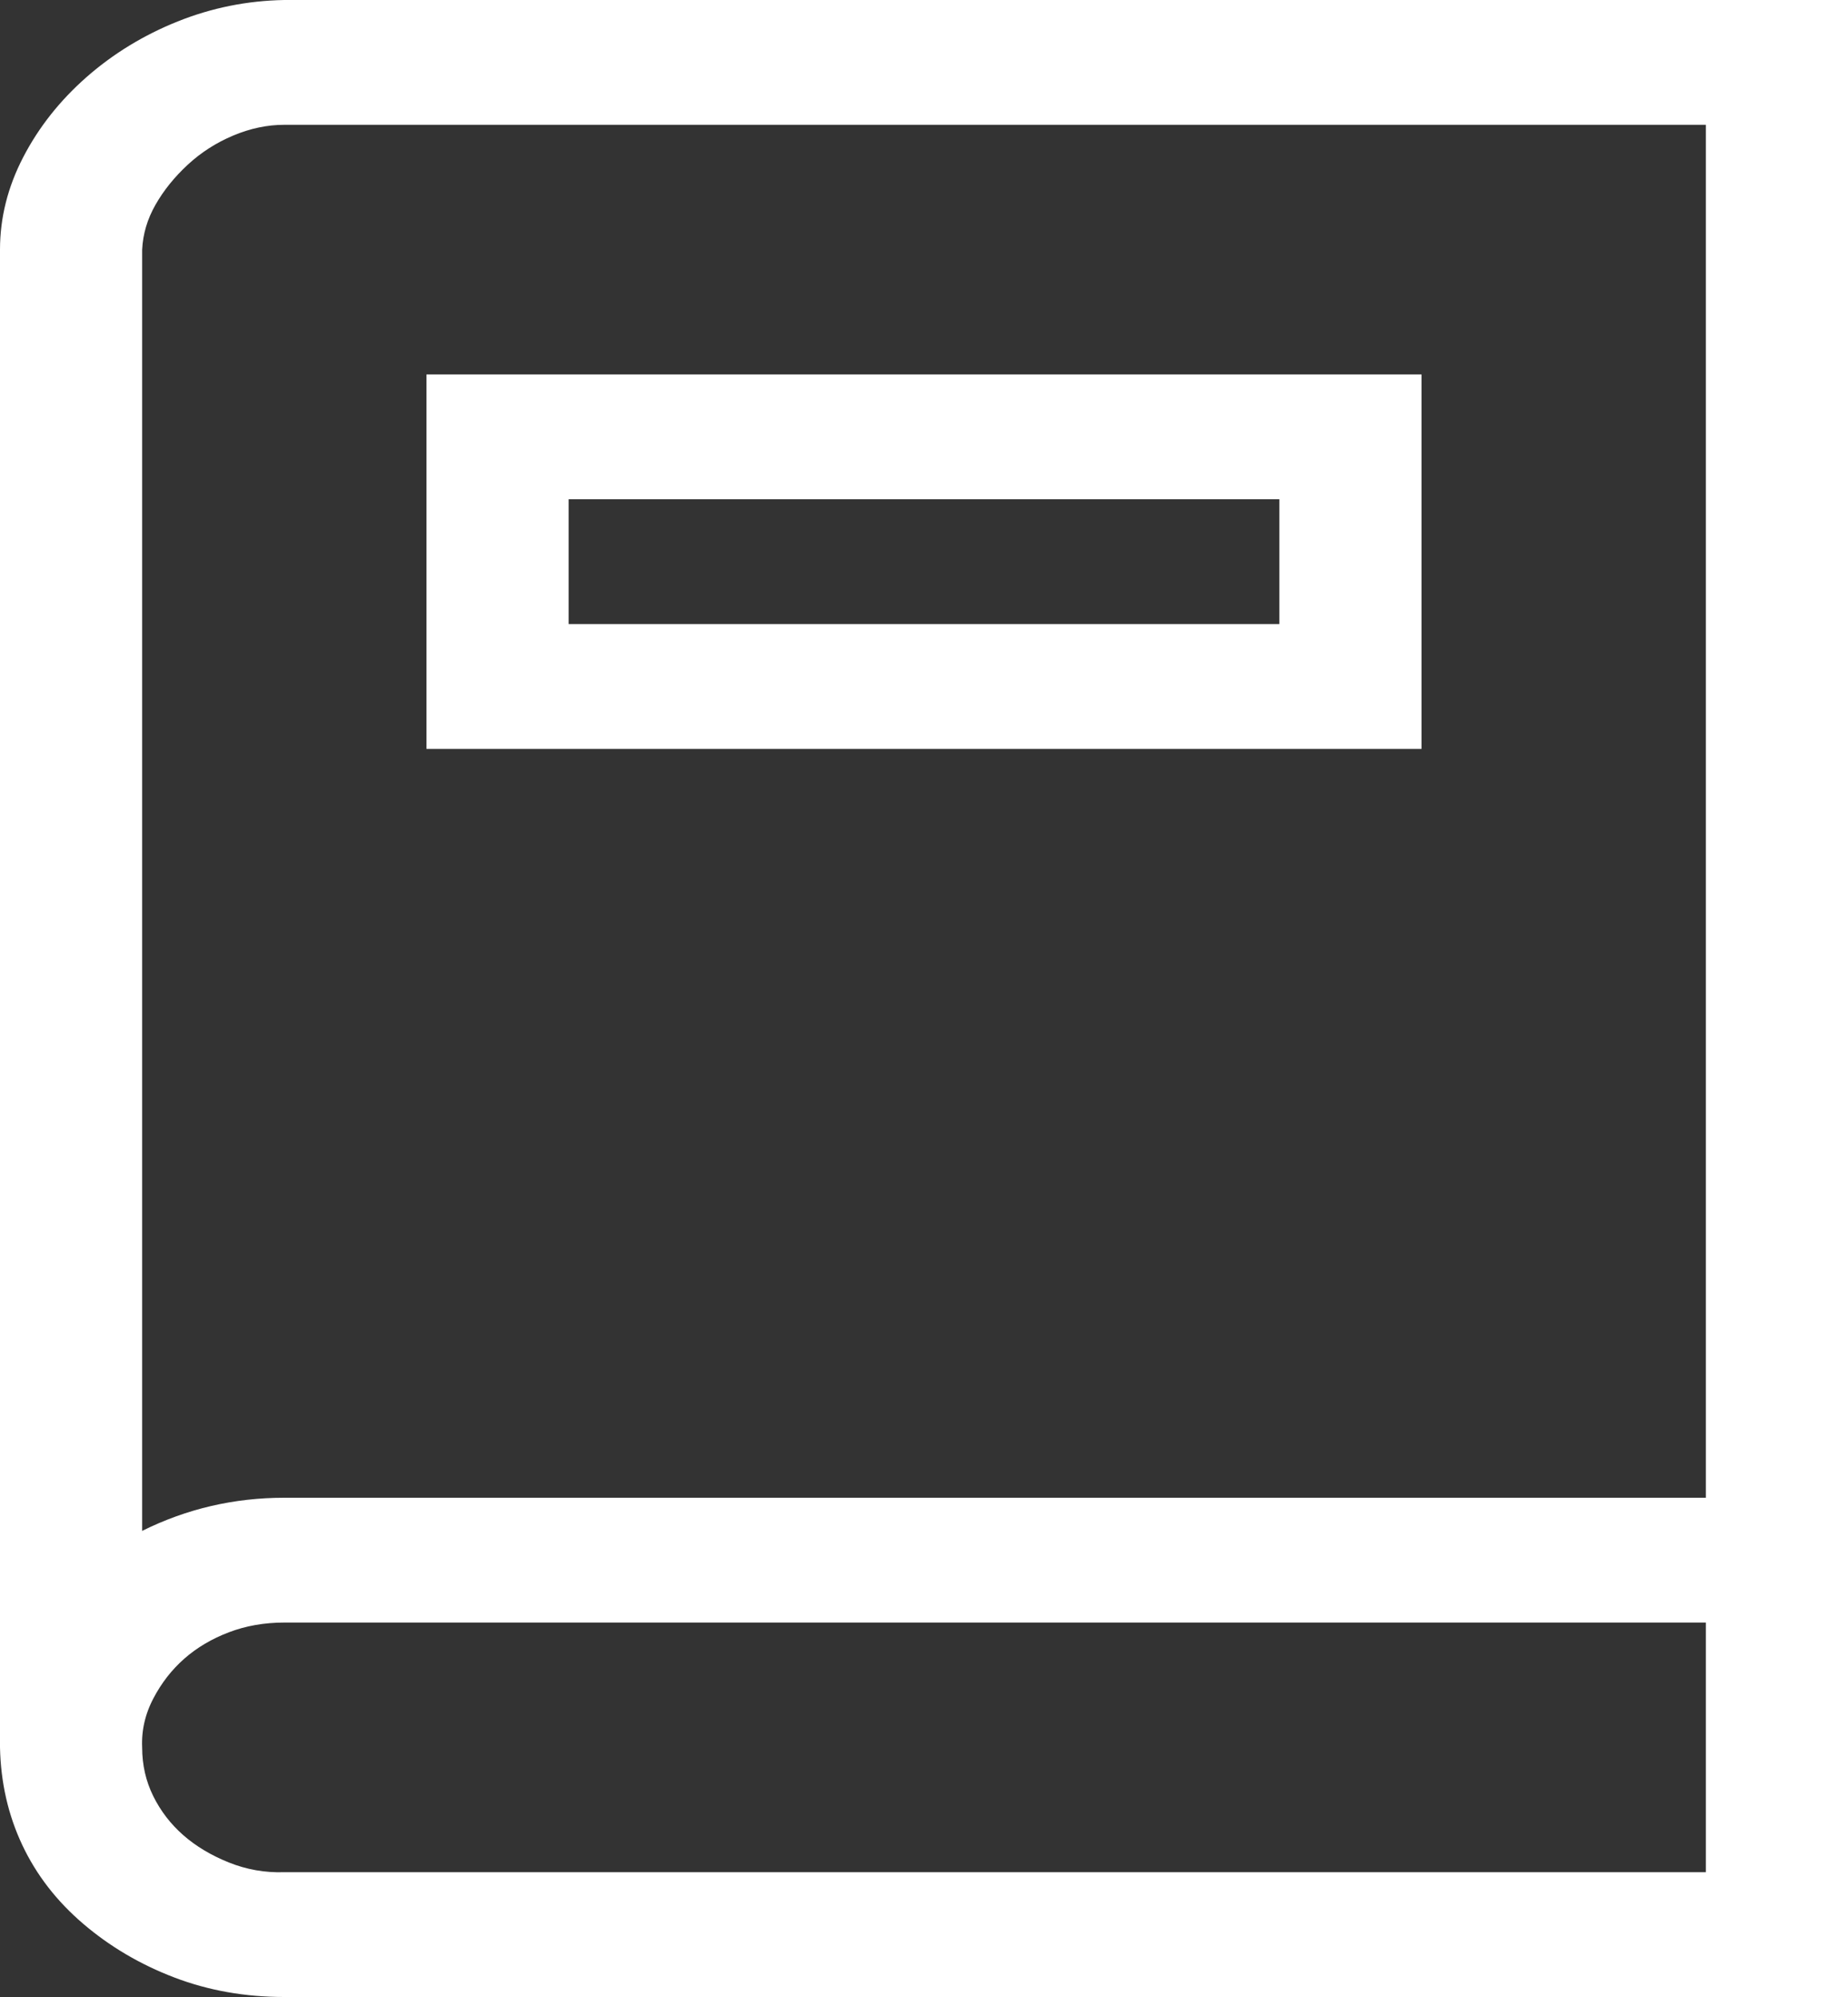 <svg width="75" height="81" viewBox="0 0 75 81" fill="none" xmlns="http://www.w3.org/2000/svg">
<rect x="0" y="0" width="75" height="81" fill="#333333" stroke="none"/>
<path d="M69.731 65.812V65.312H69.231H11.539C10.672 65.312 9.86 65.454 9.107 65.741C8.365 66.024 7.711 66.409 7.152 66.9C6.593 67.391 6.134 67.981 5.777 68.666C5.409 69.37 5.237 70.113 5.269 70.886C5.271 71.667 5.437 72.399 5.772 73.075C6.102 73.74 6.547 74.319 7.107 74.81C7.666 75.301 8.332 75.698 9.098 76.006C9.882 76.321 10.699 76.465 11.547 76.438H69.231H69.731V75.938V65.812ZM5.269 62.095V62.902L5.992 62.542C7.725 61.681 9.571 61.25 11.539 61.25H69.231H69.731V60.75V5.062V4.562H69.231H11.539C10.775 4.562 10.019 4.723 9.272 5.037C8.528 5.349 7.862 5.776 7.277 6.317C6.703 6.849 6.234 7.429 5.876 8.058C5.508 8.703 5.304 9.386 5.27 10.101L5.269 10.113V10.125V62.095ZM22.577 25.312V25.812H23.077H51.923H52.423V25.312V20.25V19.75H51.923H23.077H22.577V20.25V25.312ZM74.5 0.5V80.5H11.539C10.002 80.5 8.576 80.246 7.255 79.742C5.924 79.234 4.741 78.538 3.705 77.653C2.674 76.774 1.893 75.762 1.354 74.617C0.815 73.473 0.529 72.226 0.5 70.87V10.125C0.5 8.918 0.794 7.744 1.39 6.598C1.991 5.443 2.808 4.411 3.845 3.5C4.883 2.59 6.066 1.868 7.397 1.334C8.721 0.804 10.102 0.526 11.543 0.5H74.5ZM17.808 15.688H57.192V29.875H17.808V15.688Z" fill="white" stroke="white"/>
</svg>
